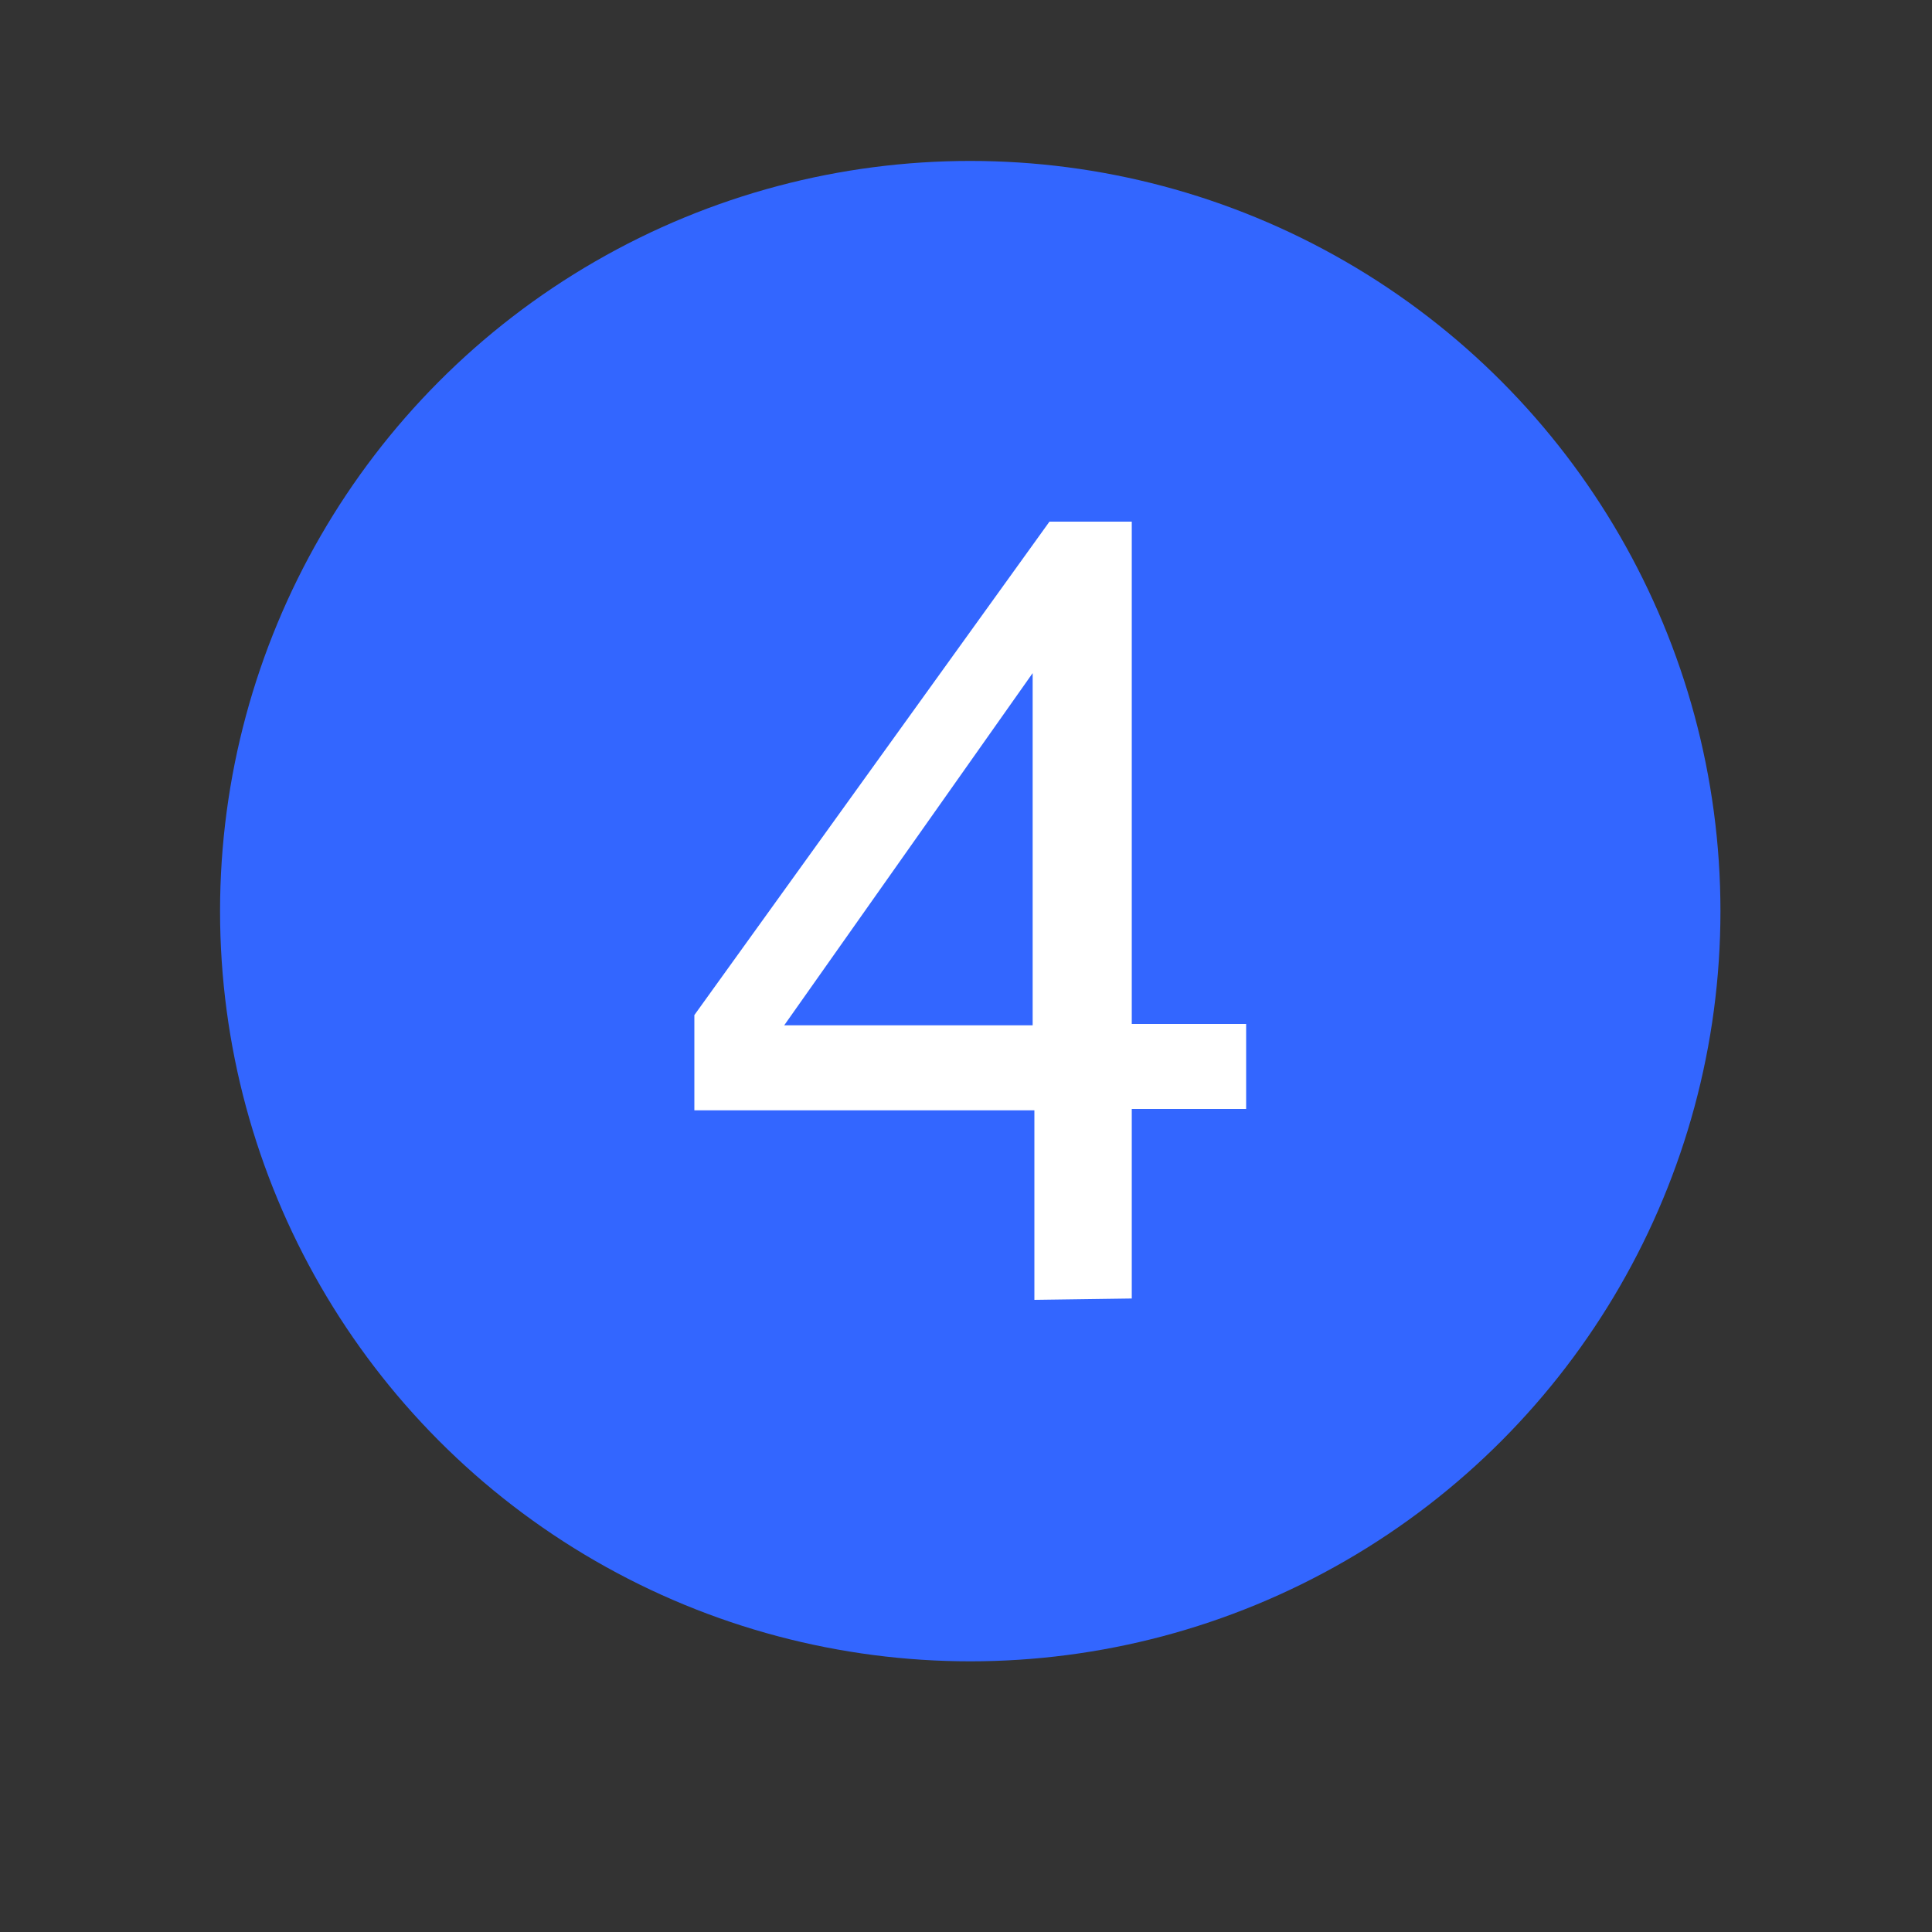 <svg id="Capa_1" data-name="Capa 1" xmlns="http://www.w3.org/2000/svg" viewBox="0 0 100 100"><rect x="0" y="0" width="100" height="100" fill="#333333" stroke="none"/><circle cx="50.22" cy="47.16" r="38.83" fill="#36f"/><path d="M53.54,67.28V57.47H35.94V52.54L54.32,27h4.26v26H64.5v4.4H58.58v9.81Zm-.09-14.21V34.84L40.59,53.07Z" fill="#fff"/></svg>